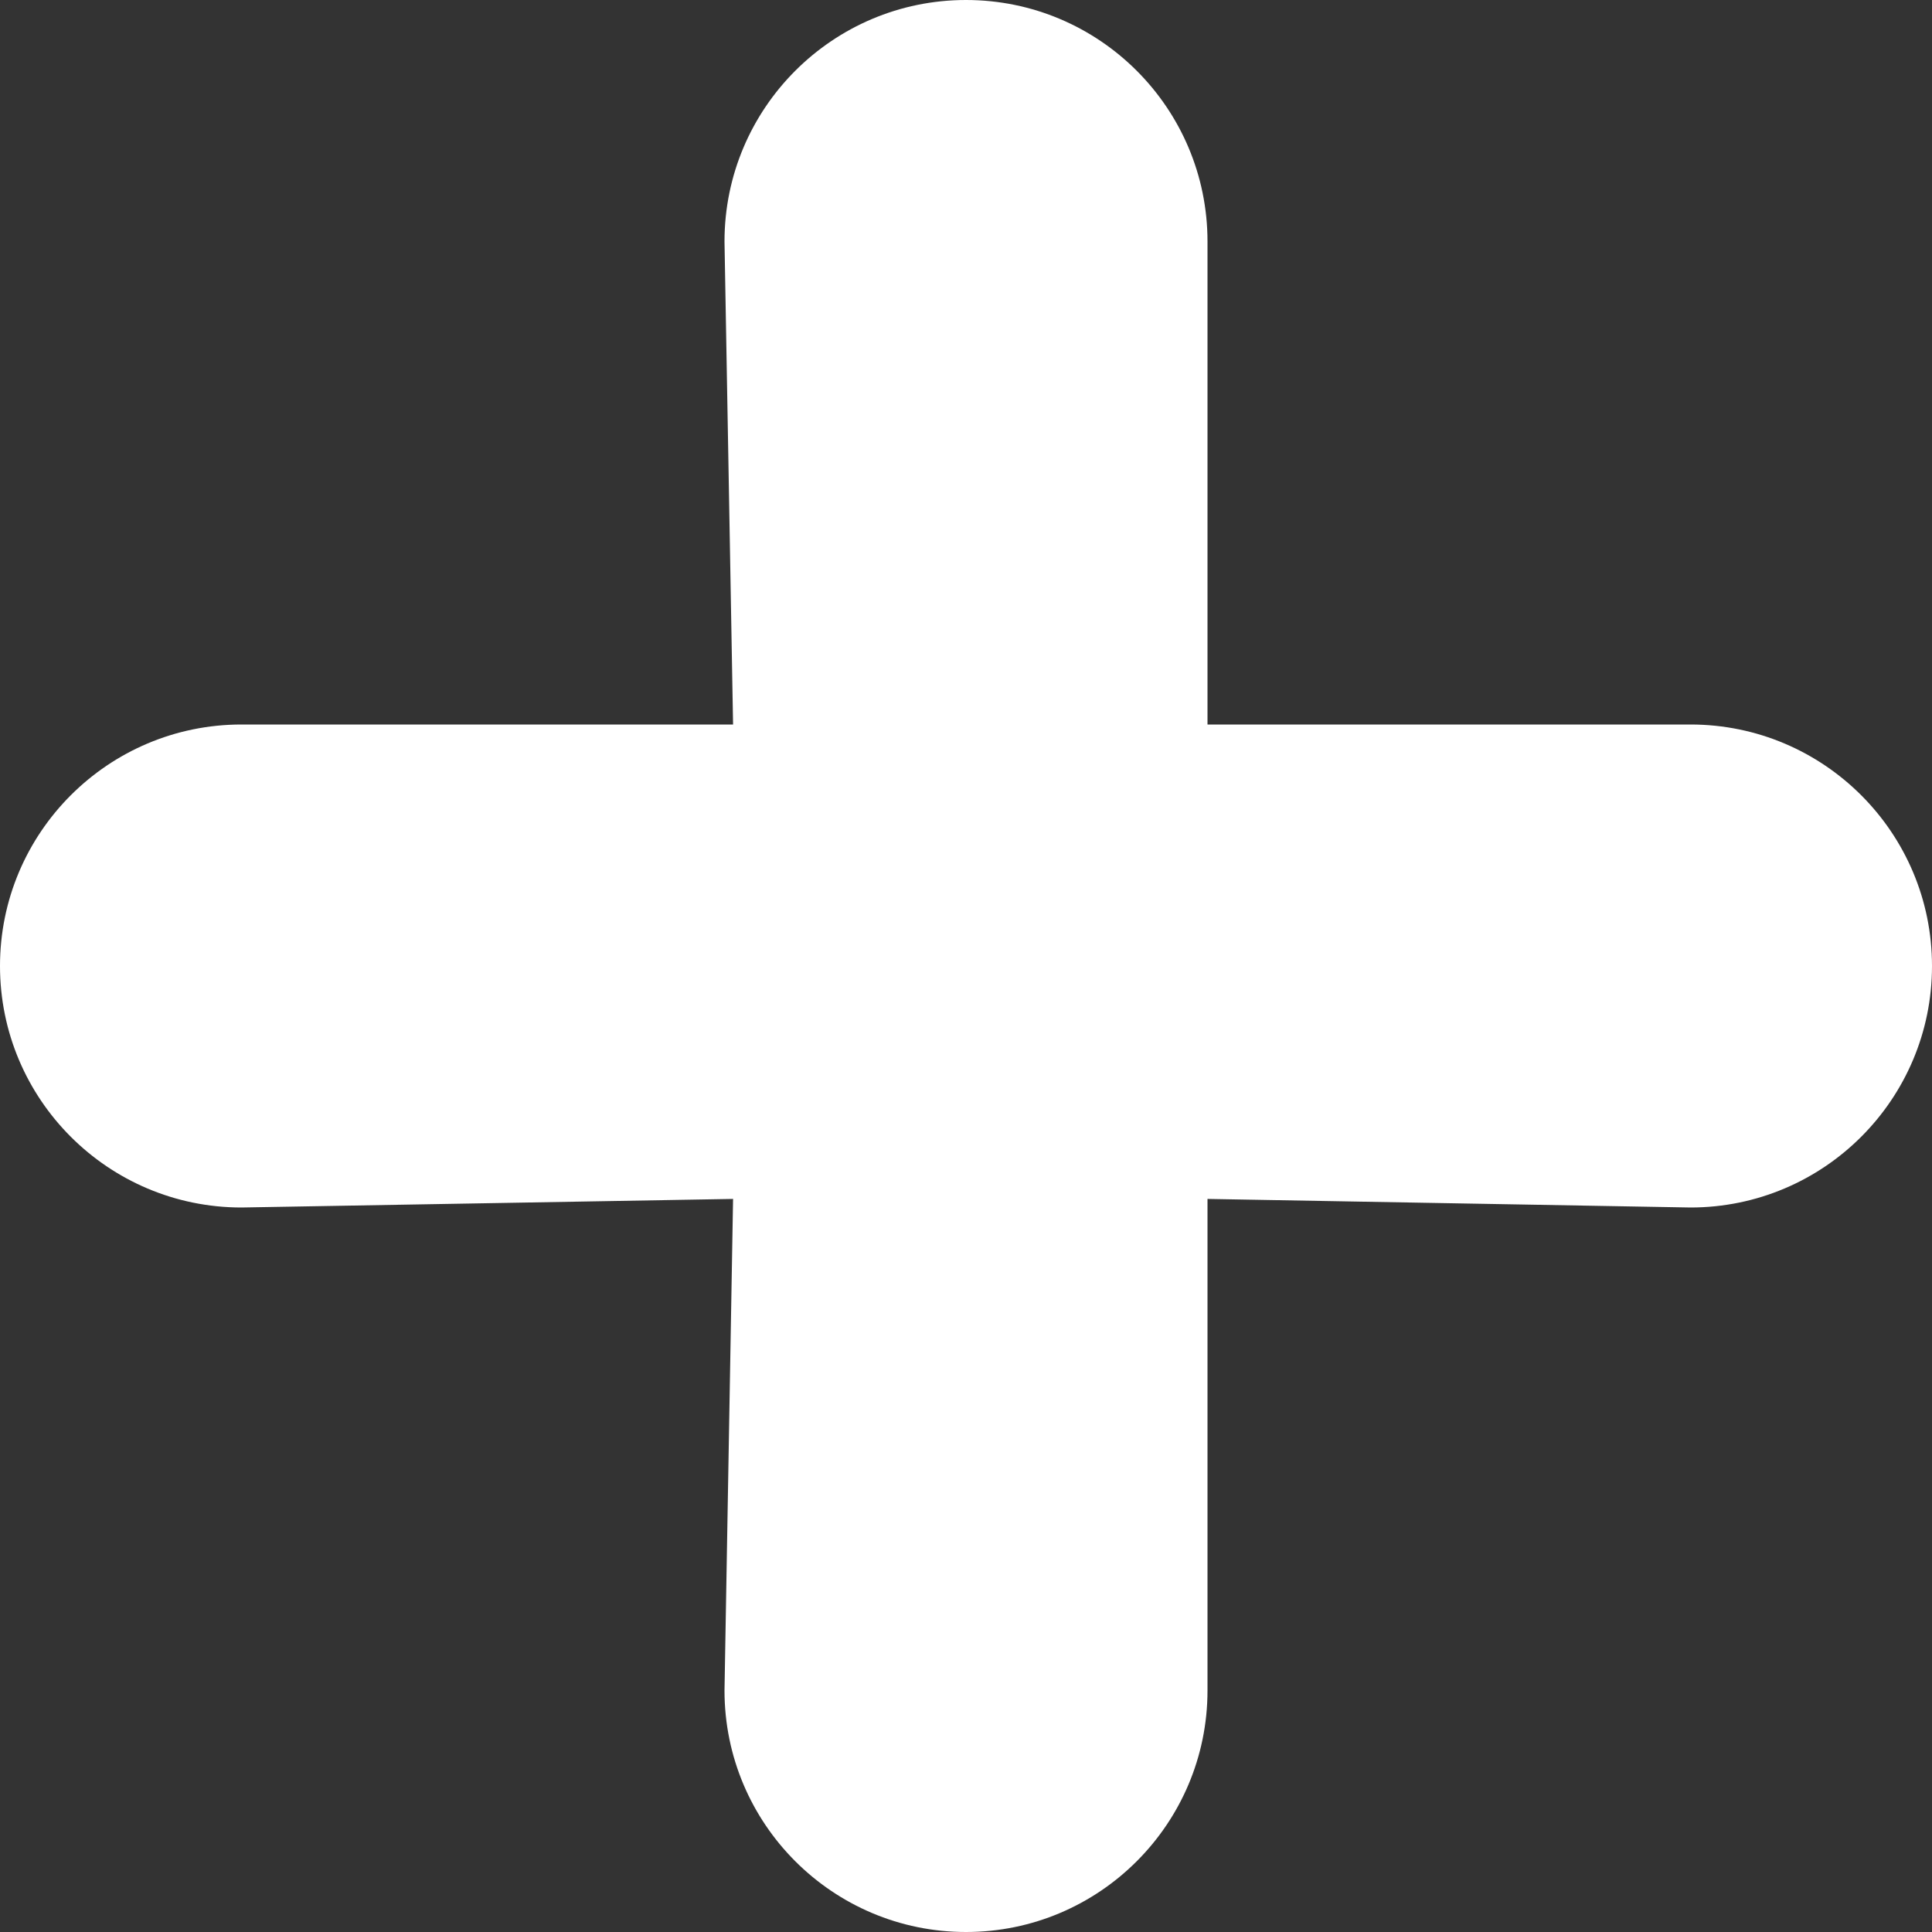 <svg width="16" height="16" viewBox="0 0 16 16" fill="none" xmlns="http://www.w3.org/2000/svg">
<rect x="0" y="0" width="16" height="16" fill="#333333" stroke="none"/>
<path d="M14 6H10V2C10 0.896 9.104 0 8 0C6.896 0 6 0.896 6 2L6.071 6H2C0.896 6 0 6.896 0 8C0 9.104 0.896 10 2 10L6.071 9.929L6 14C6 15.104 6.896 16 8 16C9.104 16 10 15.104 10 14V9.929L14 10C15.104 10 16 9.104 16 8C16 6.896 15.104 6 14 6Z" fill="white"/>
</svg>
